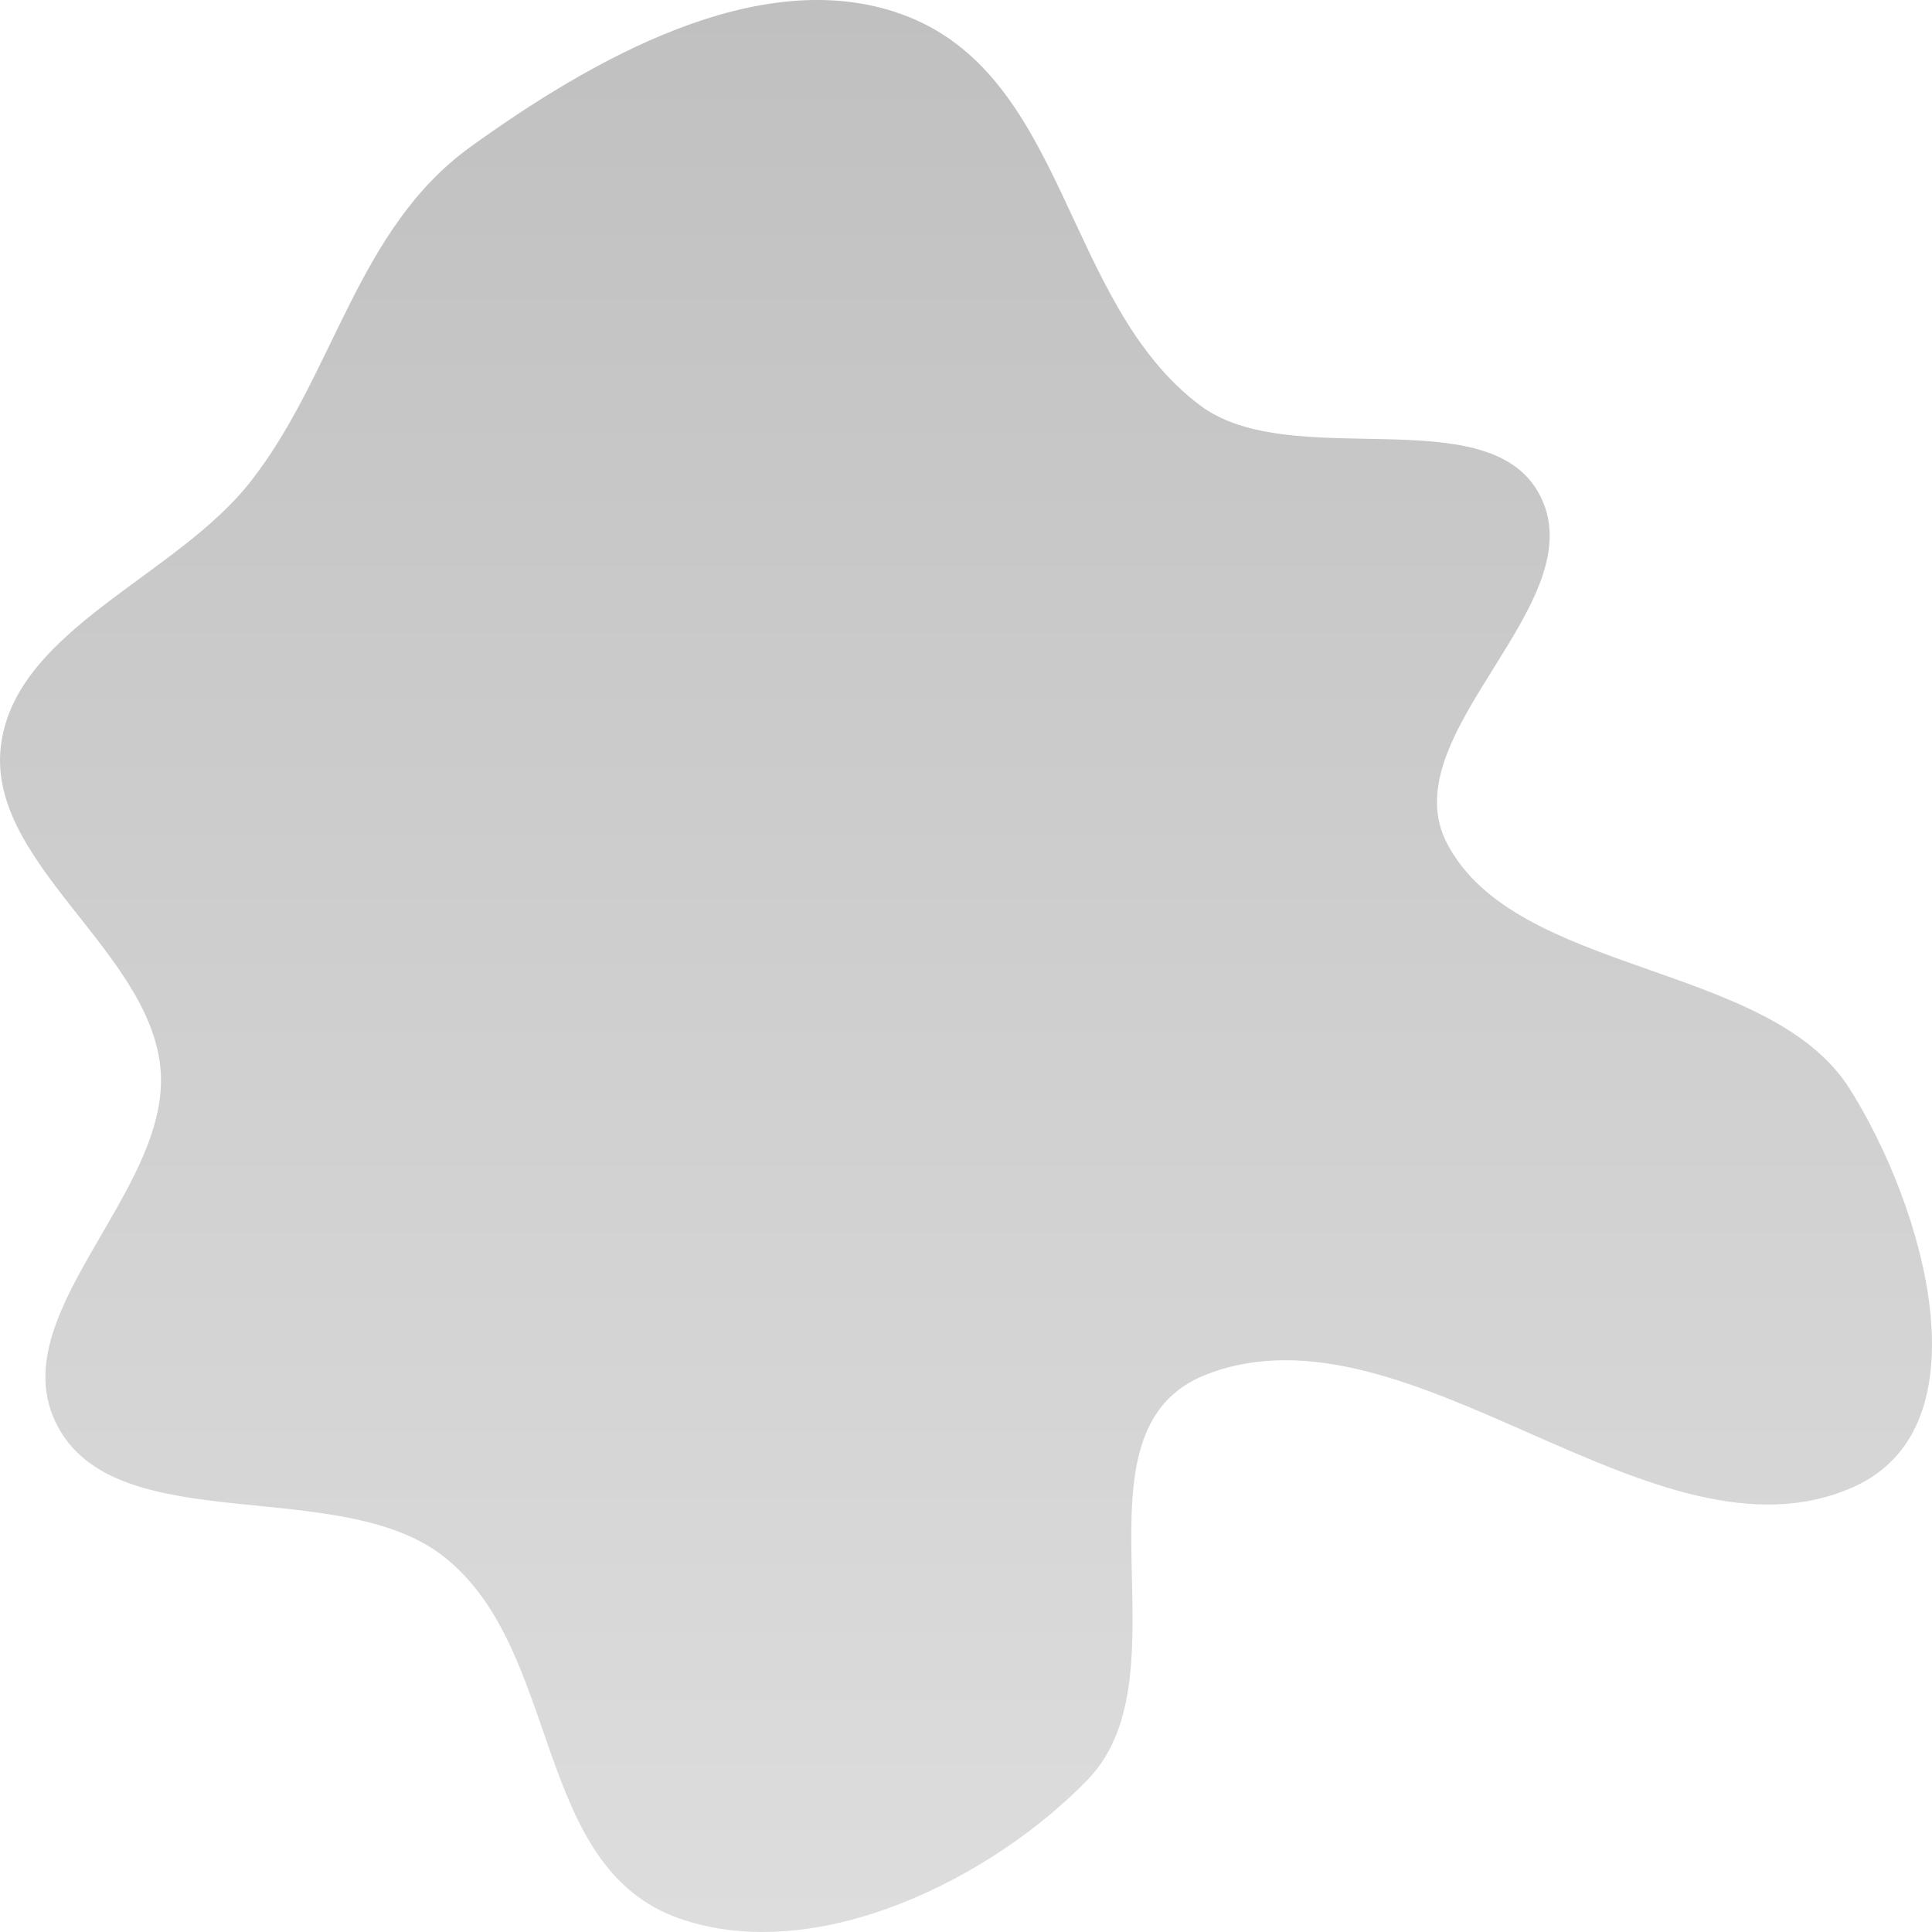 <svg width="50" height="50" viewBox="0 0 50 50" fill="none" xmlns="http://www.w3.org/2000/svg">
<path fill-rule="evenodd" clip-rule="evenodd" d="M23.306 0.358C27.632 1.893 27.504 7.823 31.058 10.491C33.402 12.249 38.441 10.312 39.813 12.745C41.398 15.556 35.961 18.977 37.45 21.829C39.238 25.254 45.792 24.884 47.87 28.179C49.784 31.212 51.468 36.929 47.959 38.487C42.827 40.766 36.516 33.547 31.245 35.562C27.452 37.011 30.838 43.281 28.15 46.057C25.671 48.618 21.147 50.885 17.598 49.656C13.761 48.327 14.565 42.711 11.488 40.287C8.818 38.183 3.182 39.823 1.546 37.01C-0.129 34.128 4.429 30.907 4.155 27.675C3.892 24.576 -0.434 22.285 0.036 19.205C0.484 16.262 4.551 14.917 6.47 12.482C8.661 9.704 9.215 5.933 12.185 3.794C15.264 1.577 19.622 -0.949 23.306 0.358Z" fill="url(#paint0_linear_6_110)"/>
<defs>
<linearGradient id="paint0_linear_6_110" x1="25" y1="0" x2="25" y2="50" gradientUnits="userSpaceOnUse">
<stop stop-color="#C0C0C0"/>
<stop offset="1" stop-color="#DDDDDD"/>
</linearGradient>
</defs>
</svg>
